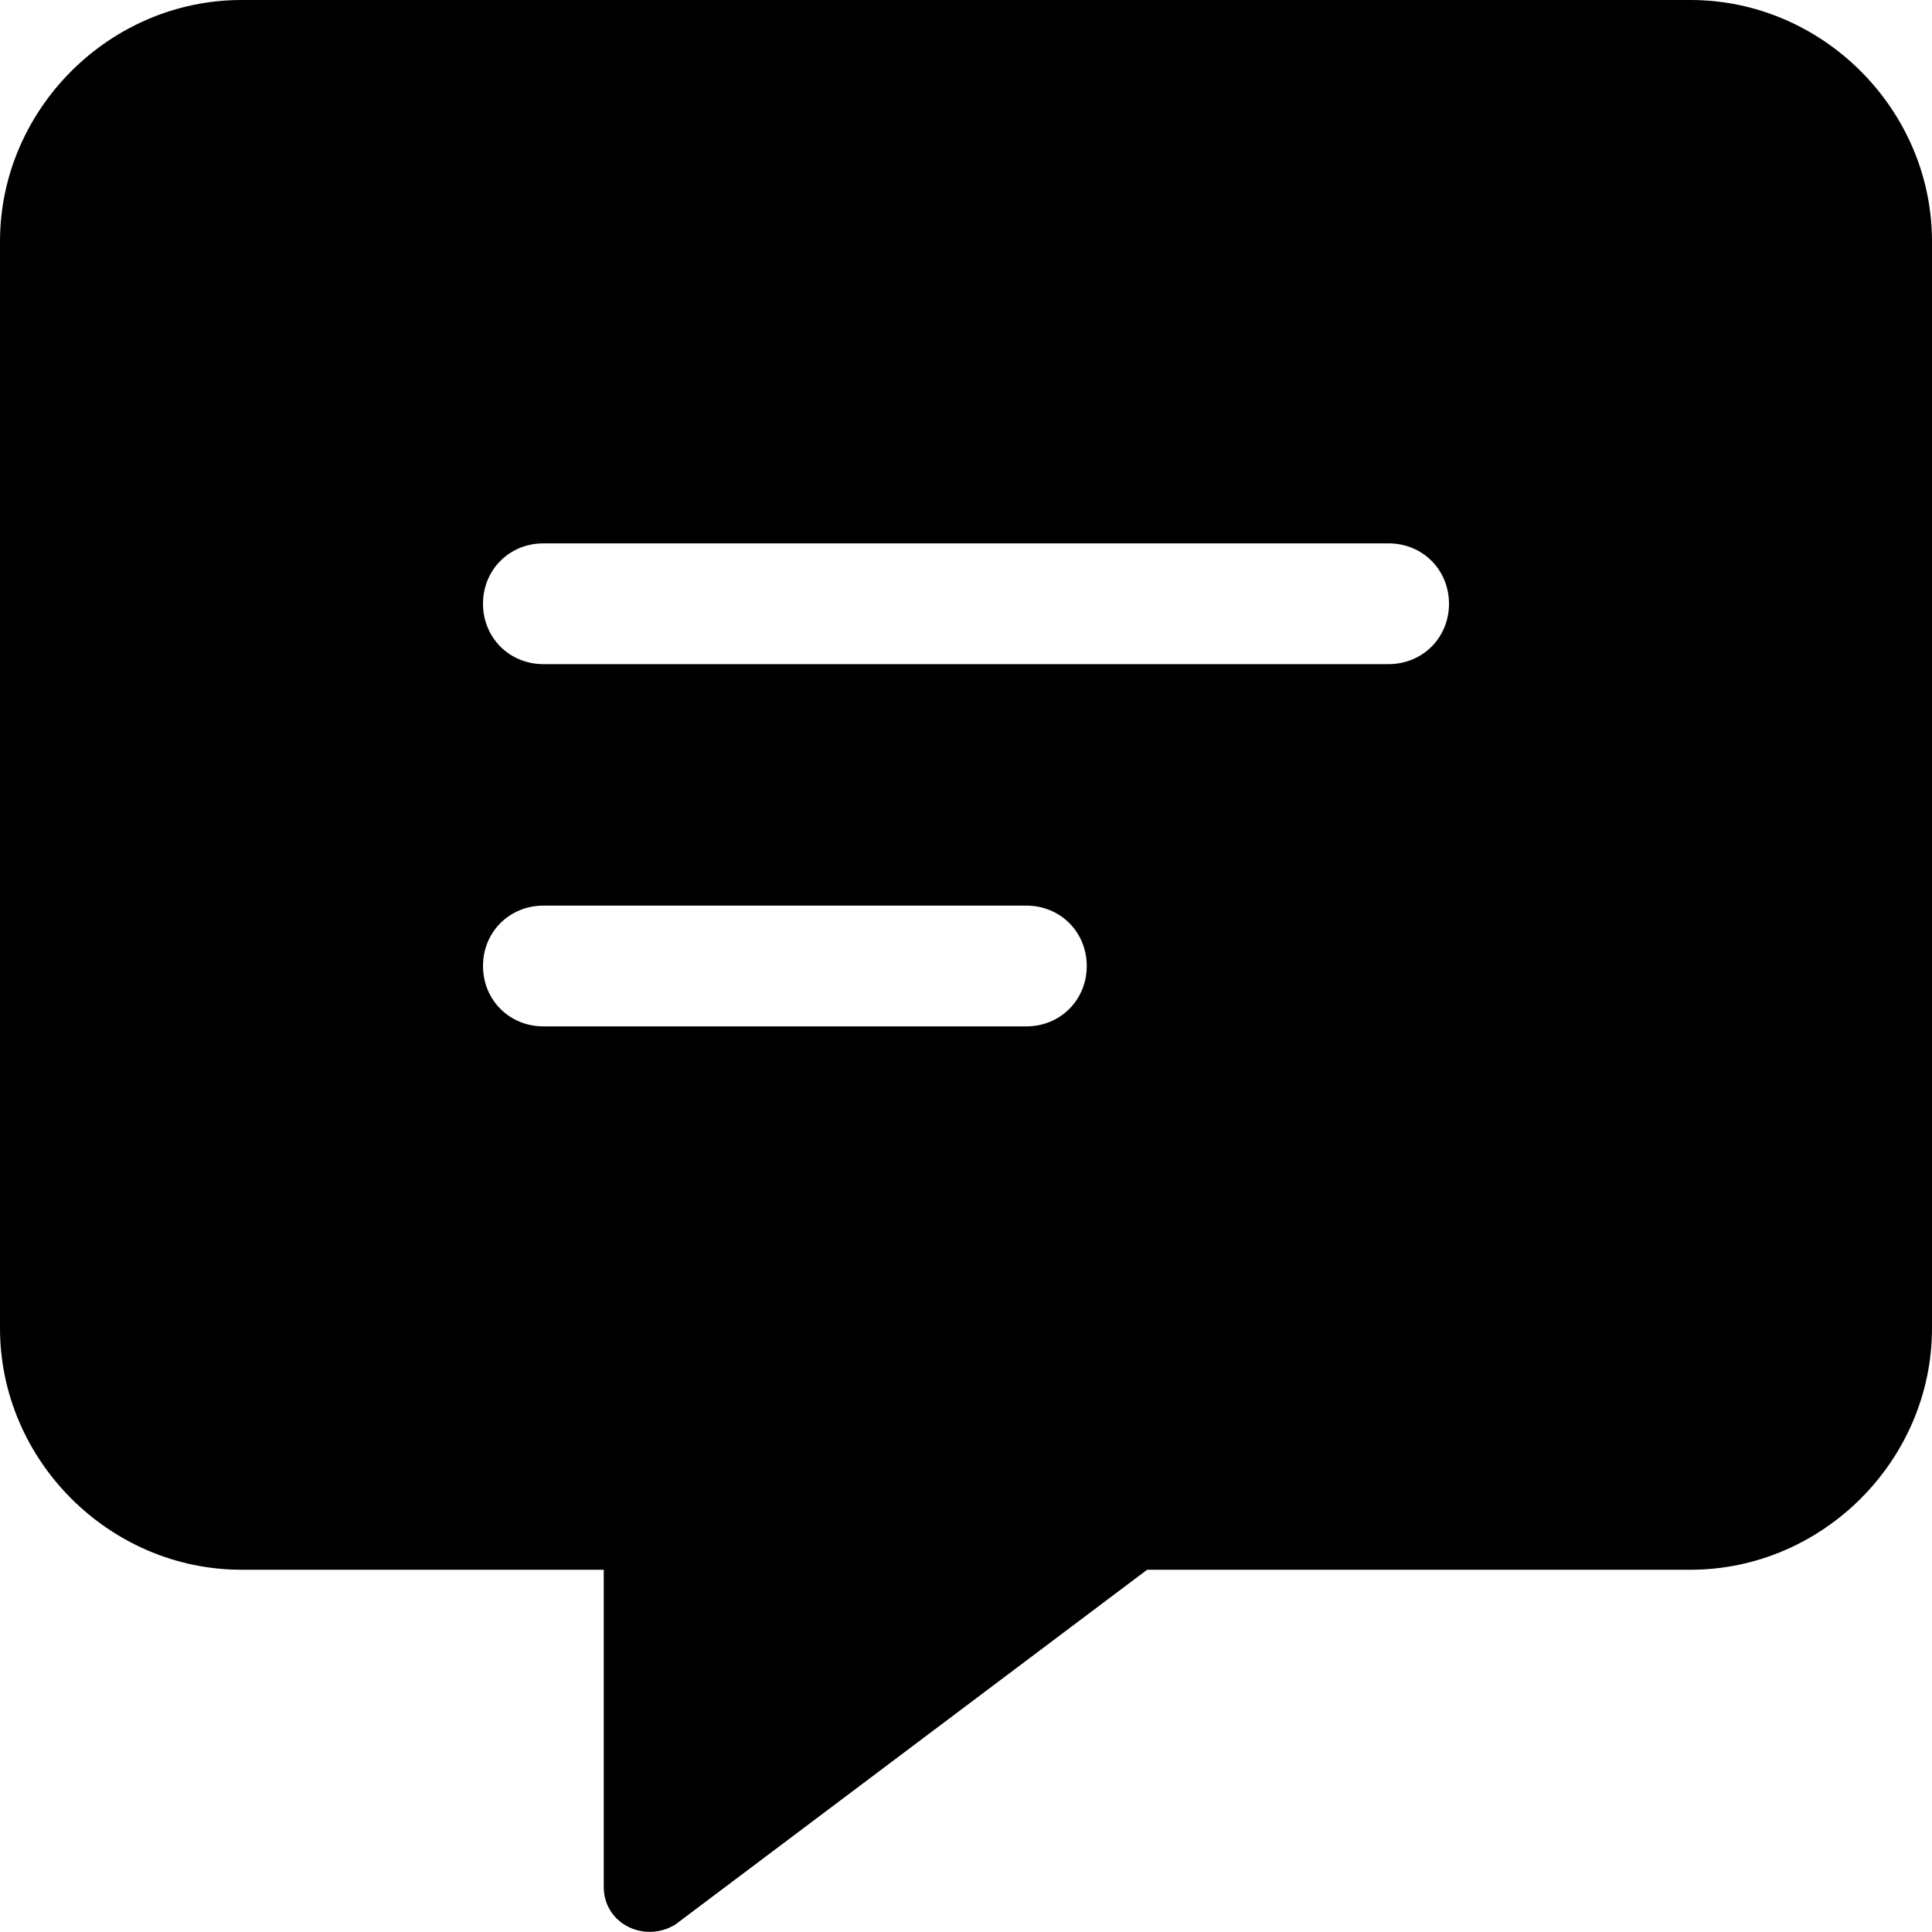 <svg xmlns="http://www.w3.org/2000/svg" viewBox="0 0 512 512"><!-- Font Awesome Pro 6.0.0-alpha1 by @fontawesome - https://fontawesome.com License - https://fontawesome.com/license (Commercial License) --><path d="M448 0H64C29 0 0 29 0 64V352C0 387 29 416 64 416H160V500C160 510 171 515 179 510L304 416H448C483 416 512 387 512 352V64C512 29 483 0 448 0ZM288 256C288 265 281 272 272 272H144C135 272 128 265 128 256V256C128 247 135 240 144 240H272C281 240 288 247 288 256L288 256ZM384 160C384 169 377 176 368 176H144C135 176 128 169 128 160V160C128 151 135 144 144 144H368C377 144 384 151 384 160L384 160Z"/></svg>